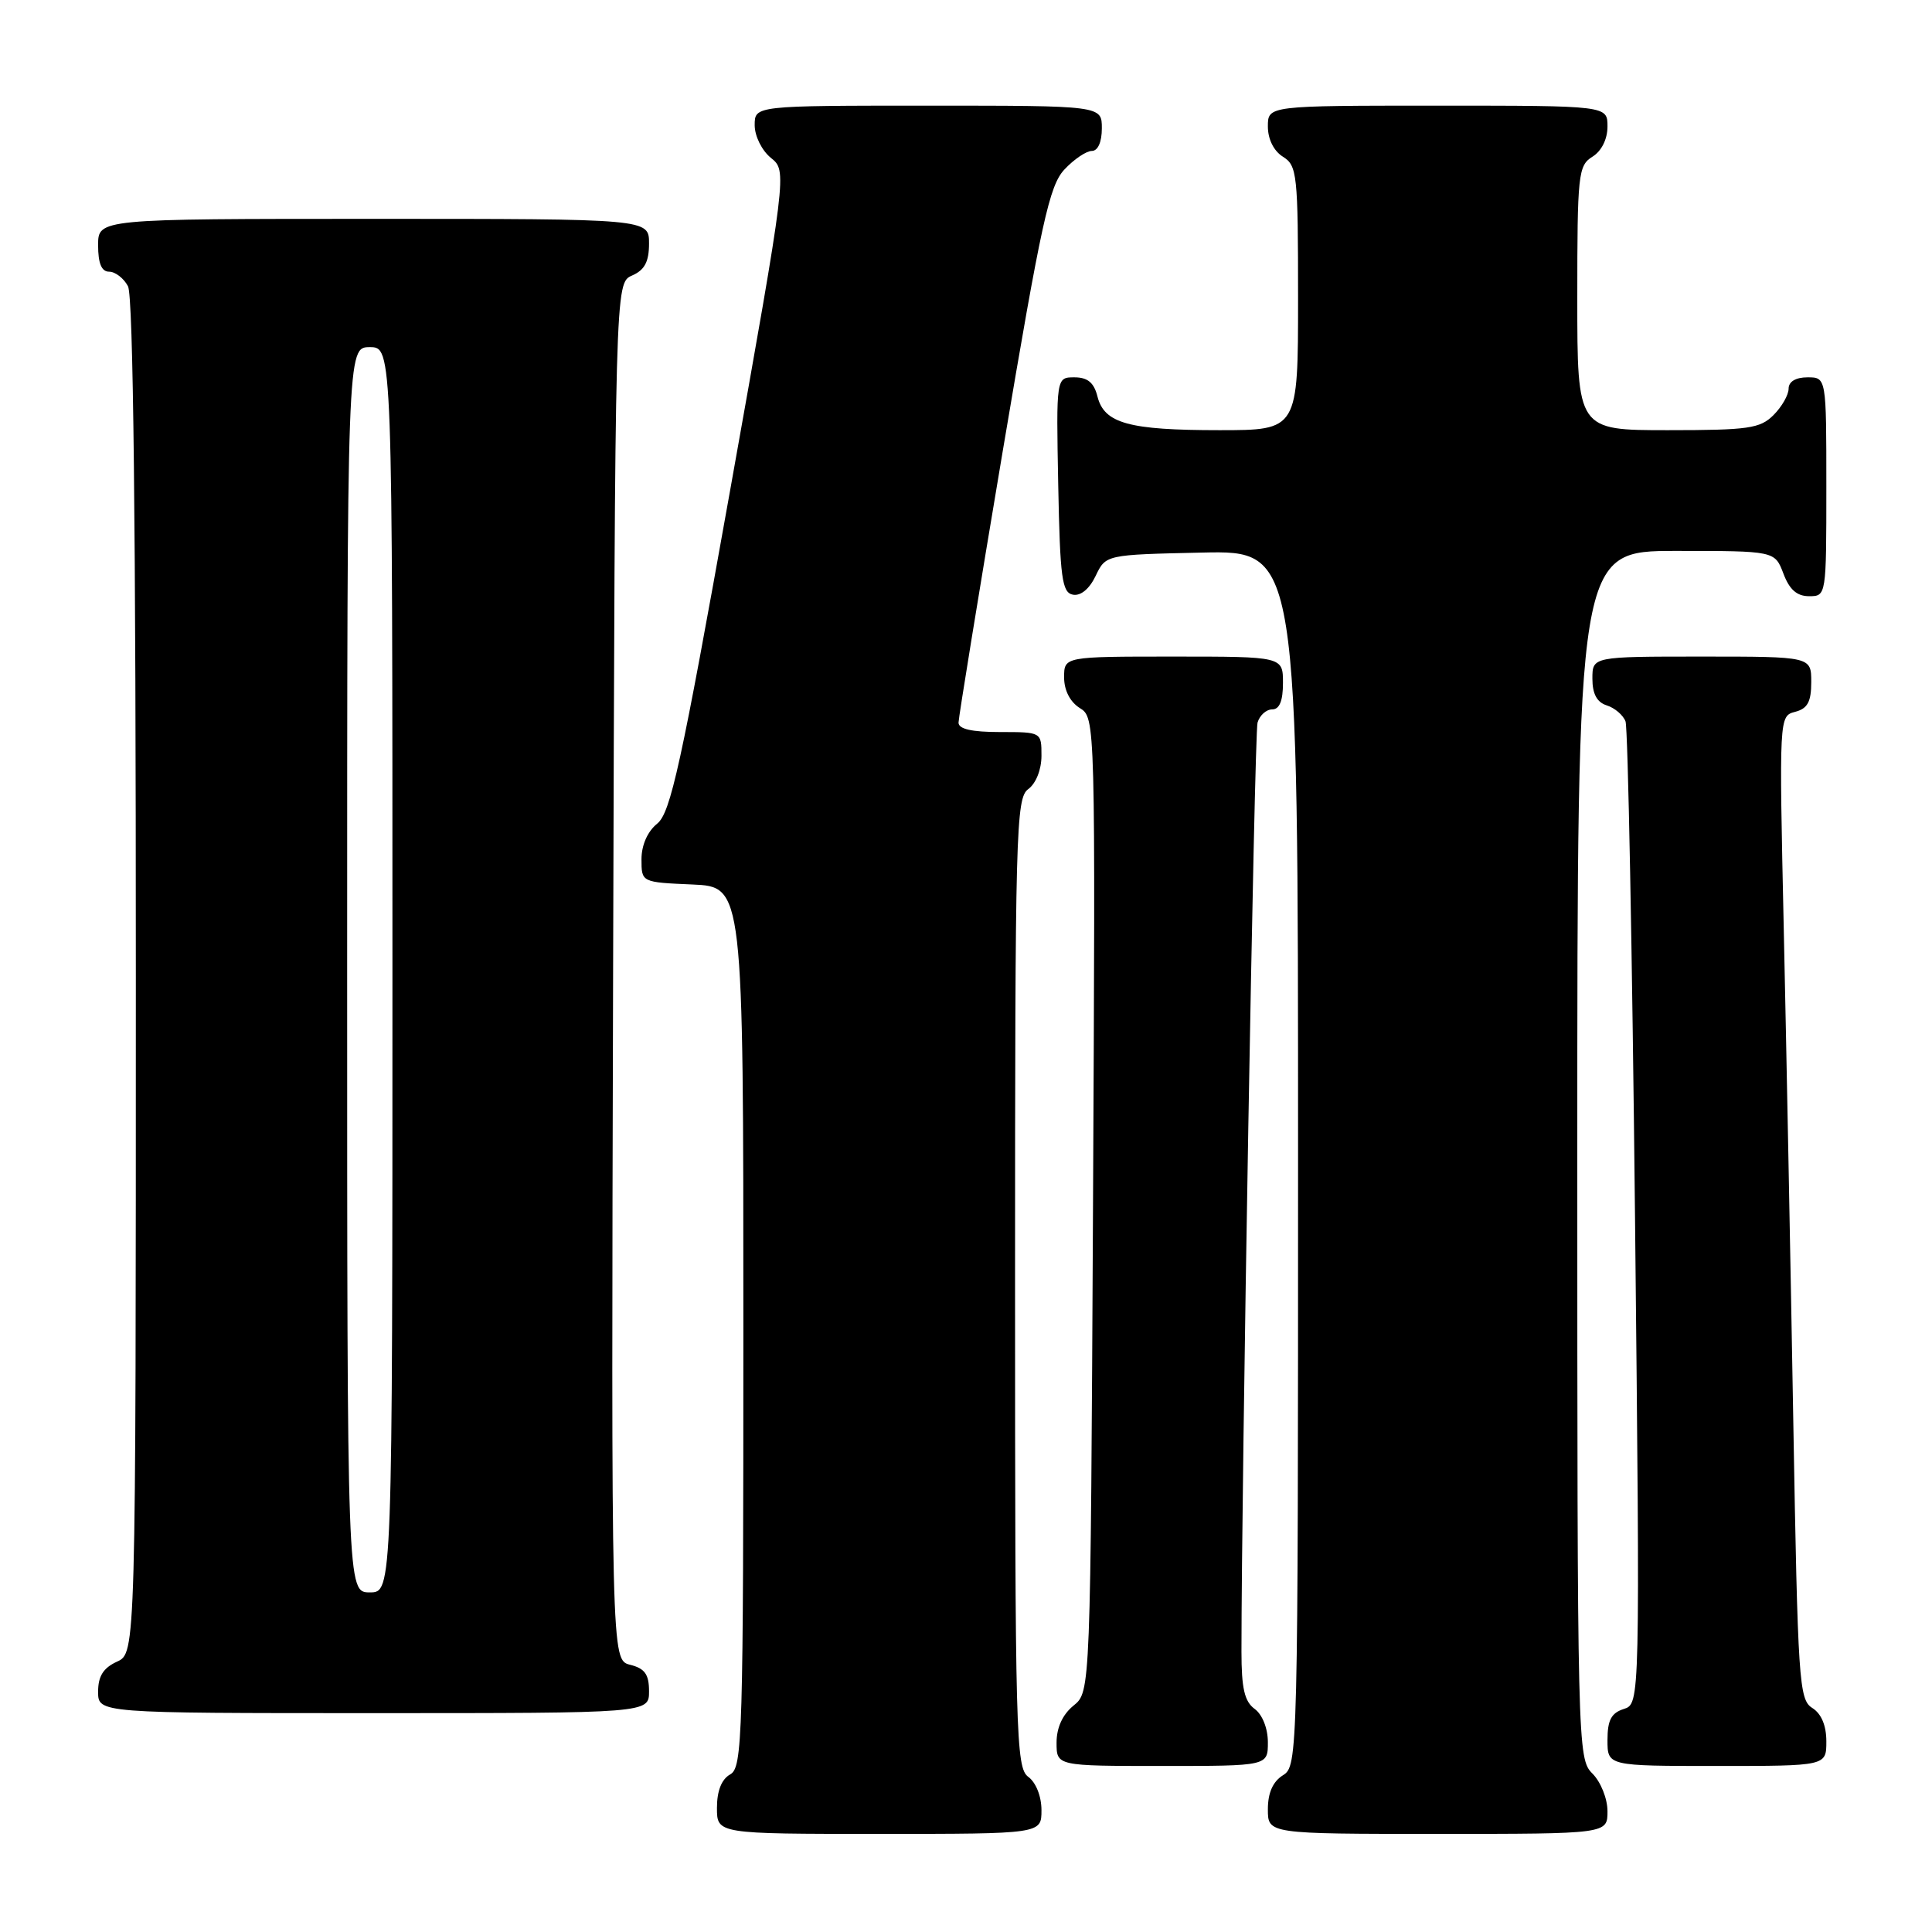 <?xml version="1.0" encoding="UTF-8" standalone="no"?>
<!DOCTYPE svg PUBLIC "-//W3C//DTD SVG 1.1//EN" "http://www.w3.org/Graphics/SVG/1.1/DTD/svg11.dtd" >
<svg xmlns="http://www.w3.org/2000/svg" xmlns:xlink="http://www.w3.org/1999/xlink" version="1.1" viewBox="0 0 256 256">
 <g >
 <path fill="currentColor"
d=" M 138.00 239.86 C 138.00 238.02 137.27 236.19 136.25 235.44 C 134.61 234.24 134.50 229.95 134.50 170.00 C 134.50 110.05 134.61 105.75 136.25 104.56 C 137.27 103.81 138.00 101.98 138.00 100.14 C 138.00 97.00 138.00 97.00 132.50 97.00 C 128.76 97.00 127.00 96.60 127.01 95.75 C 127.02 95.06 129.66 78.84 132.88 59.70 C 138.00 29.33 139.04 24.59 141.05 22.45 C 142.31 21.10 143.95 20.00 144.67 20.00 C 145.48 20.00 146.00 18.82 146.00 17.00 C 146.00 14.00 146.00 14.00 123.00 14.00 C 100.00 14.00 100.00 14.00 100.00 16.59 C 100.00 18.03 100.95 19.95 102.15 20.92 C 104.30 22.66 104.30 22.66 96.73 65.06 C 90.23 101.44 88.86 107.69 87.08 109.14 C 85.80 110.17 85.00 111.99 85.00 113.86 C 85.00 116.91 85.00 116.91 91.75 117.20 C 98.50 117.50 98.50 117.50 98.50 175.82 C 98.50 230.32 98.39 234.21 96.75 235.12 C 95.61 235.76 95.00 237.30 95.00 239.55 C 95.00 243.00 95.00 243.00 116.50 243.00 C 138.00 243.00 138.00 243.00 138.00 239.86 Z  M 213.00 240.00 C 213.00 238.33 212.11 236.11 211.00 235.00 C 209.03 233.03 209.00 231.67 209.00 153.00 C 209.00 73.00 209.00 73.00 222.09 73.00 C 235.17 73.00 235.17 73.00 236.31 76.00 C 237.11 78.13 238.10 79.00 239.72 79.00 C 241.99 79.00 242.00 78.93 242.00 64.50 C 242.00 50.00 242.00 50.00 239.50 50.00 C 237.94 50.00 237.00 50.57 237.00 51.50 C 237.00 52.33 236.10 53.90 235.00 55.00 C 233.22 56.78 231.67 57.00 221.00 57.00 C 209.00 57.00 209.00 57.00 209.00 39.51 C 209.00 23.10 209.12 21.94 211.00 20.77 C 212.22 20.01 213.00 18.44 213.00 16.76 C 213.00 14.00 213.00 14.00 190.50 14.00 C 168.00 14.00 168.00 14.00 168.00 16.76 C 168.00 18.44 168.78 20.01 170.00 20.77 C 171.88 21.94 172.00 23.10 172.00 39.51 C 172.00 57.00 172.00 57.00 161.57 57.00 C 149.56 57.00 146.32 56.10 145.42 52.54 C 144.96 50.70 144.12 50.00 142.36 50.00 C 139.95 50.00 139.95 50.00 140.22 64.24 C 140.46 76.60 140.72 78.52 142.17 78.80 C 143.20 78.99 144.35 78.04 145.18 76.31 C 146.52 73.50 146.52 73.50 159.26 73.22 C 172.00 72.94 172.00 72.94 172.00 153.46 C 172.00 232.90 171.97 234.00 170.00 235.23 C 168.66 236.07 168.00 237.56 168.00 239.74 C 168.00 243.00 168.00 243.00 190.50 243.00 C 213.00 243.00 213.00 243.00 213.00 240.00 Z  M 168.00 230.86 C 168.00 229.02 167.27 227.19 166.25 226.44 C 164.90 225.46 164.50 223.71 164.50 218.83 C 164.50 196.31 166.21 97.18 166.63 95.75 C 166.91 94.79 167.78 94.00 168.57 94.00 C 169.54 94.00 170.00 92.87 170.00 90.50 C 170.00 87.00 170.00 87.00 155.50 87.00 C 141.00 87.00 141.00 87.00 141.00 89.76 C 141.00 91.47 141.79 93.01 143.08 93.82 C 145.15 95.11 145.15 95.23 144.83 159.65 C 144.50 224.18 144.50 224.18 142.25 226.00 C 140.80 227.18 140.00 228.91 140.00 230.91 C 140.00 234.00 140.00 234.00 154.00 234.00 C 168.00 234.00 168.00 234.00 168.00 230.86 Z  M 242.00 230.74 C 242.00 228.64 241.34 227.07 240.13 226.31 C 238.38 225.22 238.22 222.82 237.62 188.32 C 237.27 168.07 236.70 138.76 236.36 123.19 C 235.74 94.89 235.74 94.88 237.87 94.32 C 239.51 93.89 240.00 93.00 240.00 90.38 C 240.00 87.00 240.00 87.00 225.50 87.00 C 211.00 87.00 211.00 87.00 211.00 89.93 C 211.00 91.94 211.60 93.06 212.91 93.47 C 213.96 93.80 215.08 94.76 215.39 95.59 C 215.71 96.42 216.28 126.05 216.65 161.43 C 217.32 225.76 217.32 225.76 215.16 226.45 C 213.50 226.98 213.00 227.93 213.00 230.57 C 213.00 234.00 213.00 234.00 227.50 234.00 C 242.00 234.00 242.00 234.00 242.00 230.74 Z  M 86.00 224.11 C 86.00 221.86 85.45 221.08 83.49 220.59 C 80.99 219.96 80.99 219.96 81.24 128.73 C 81.50 37.50 81.50 37.50 83.75 36.51 C 85.42 35.78 86.00 34.69 86.00 32.26 C 86.00 29.00 86.00 29.00 49.50 29.00 C 13.00 29.00 13.00 29.00 13.00 32.50 C 13.00 34.91 13.46 36.00 14.46 36.00 C 15.27 36.00 16.40 36.87 16.96 37.93 C 17.66 39.23 18.00 69.61 18.00 129.46 C 18.00 219.04 18.00 219.04 15.50 220.18 C 13.69 221.01 13.00 222.10 13.00 224.16 C 13.00 227.00 13.00 227.00 49.50 227.00 C 86.00 227.00 86.00 227.00 86.00 224.11 Z  M 46.00 128.50 C 46.00 46.00 46.00 46.00 49.00 46.00 C 52.00 46.00 52.00 46.00 52.00 128.50 C 52.00 211.00 52.00 211.00 49.00 211.00 C 46.00 211.00 46.00 211.00 46.00 128.50 Z "/>
</g>
</svg>
